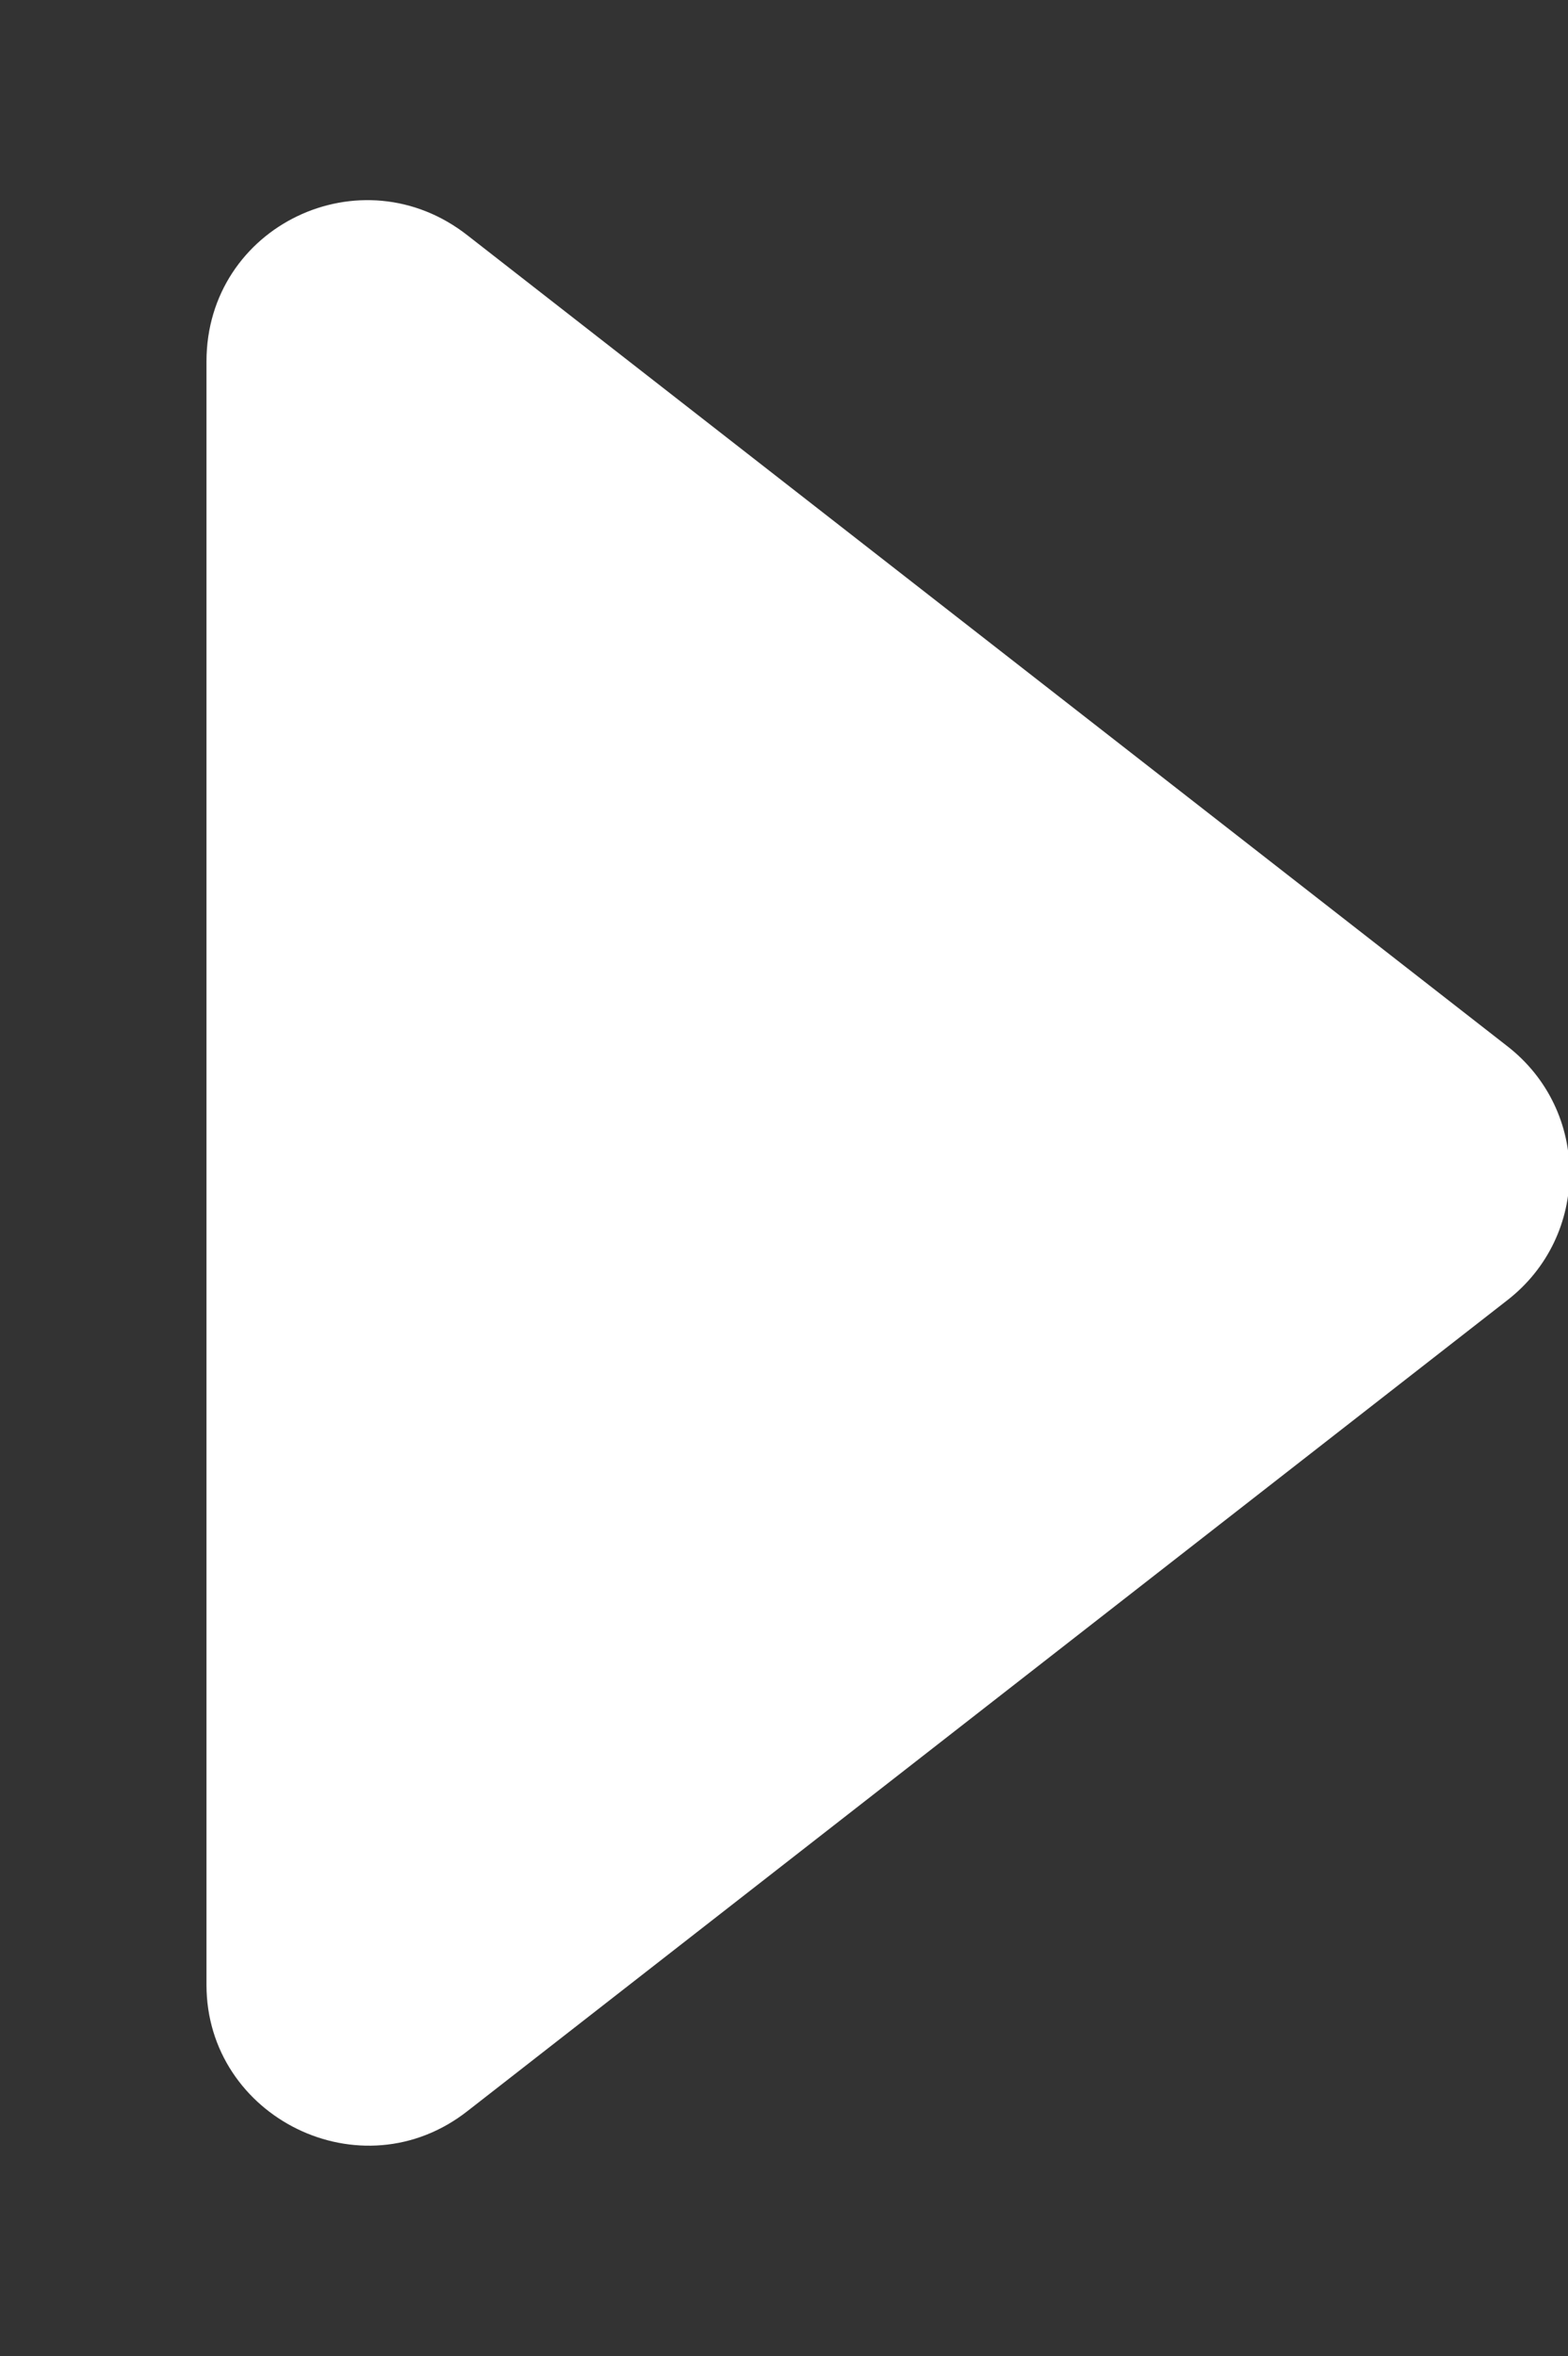 <?xml version="1.0" encoding="utf-8"?>
<!-- Generator: Adobe Illustrator 23.0.1, SVG Export Plug-In . SVG Version: 6.00 Build 0)  -->
<svg version="1.1" id="图层_1" xmlns="http://www.w3.org/2000/svg" xmlns:xlink="http://www.w3.org/1999/xlink" x="0px" y="0px"
	 viewBox="0 0 48.6 73" style="enable-background:new 0 0 48.6 73;" xml:space="preserve">
<rect x="0" y="0" width="48.6" height="73" fill="#333333" stroke="none"/>
<style type="text/css">
	.st0{fill:#FFFFFF;}
</style>
<path class="st0" d="M6.4,11.2c0-4.2,4.8-6.5,8.1-3.9l32.2,25.1c2.6,2,2.6,5.9,0,7.9L14.5,65.4c-3.3,2.6-8.1,0.2-8.1-3.9V11.2z"/>
</svg>
